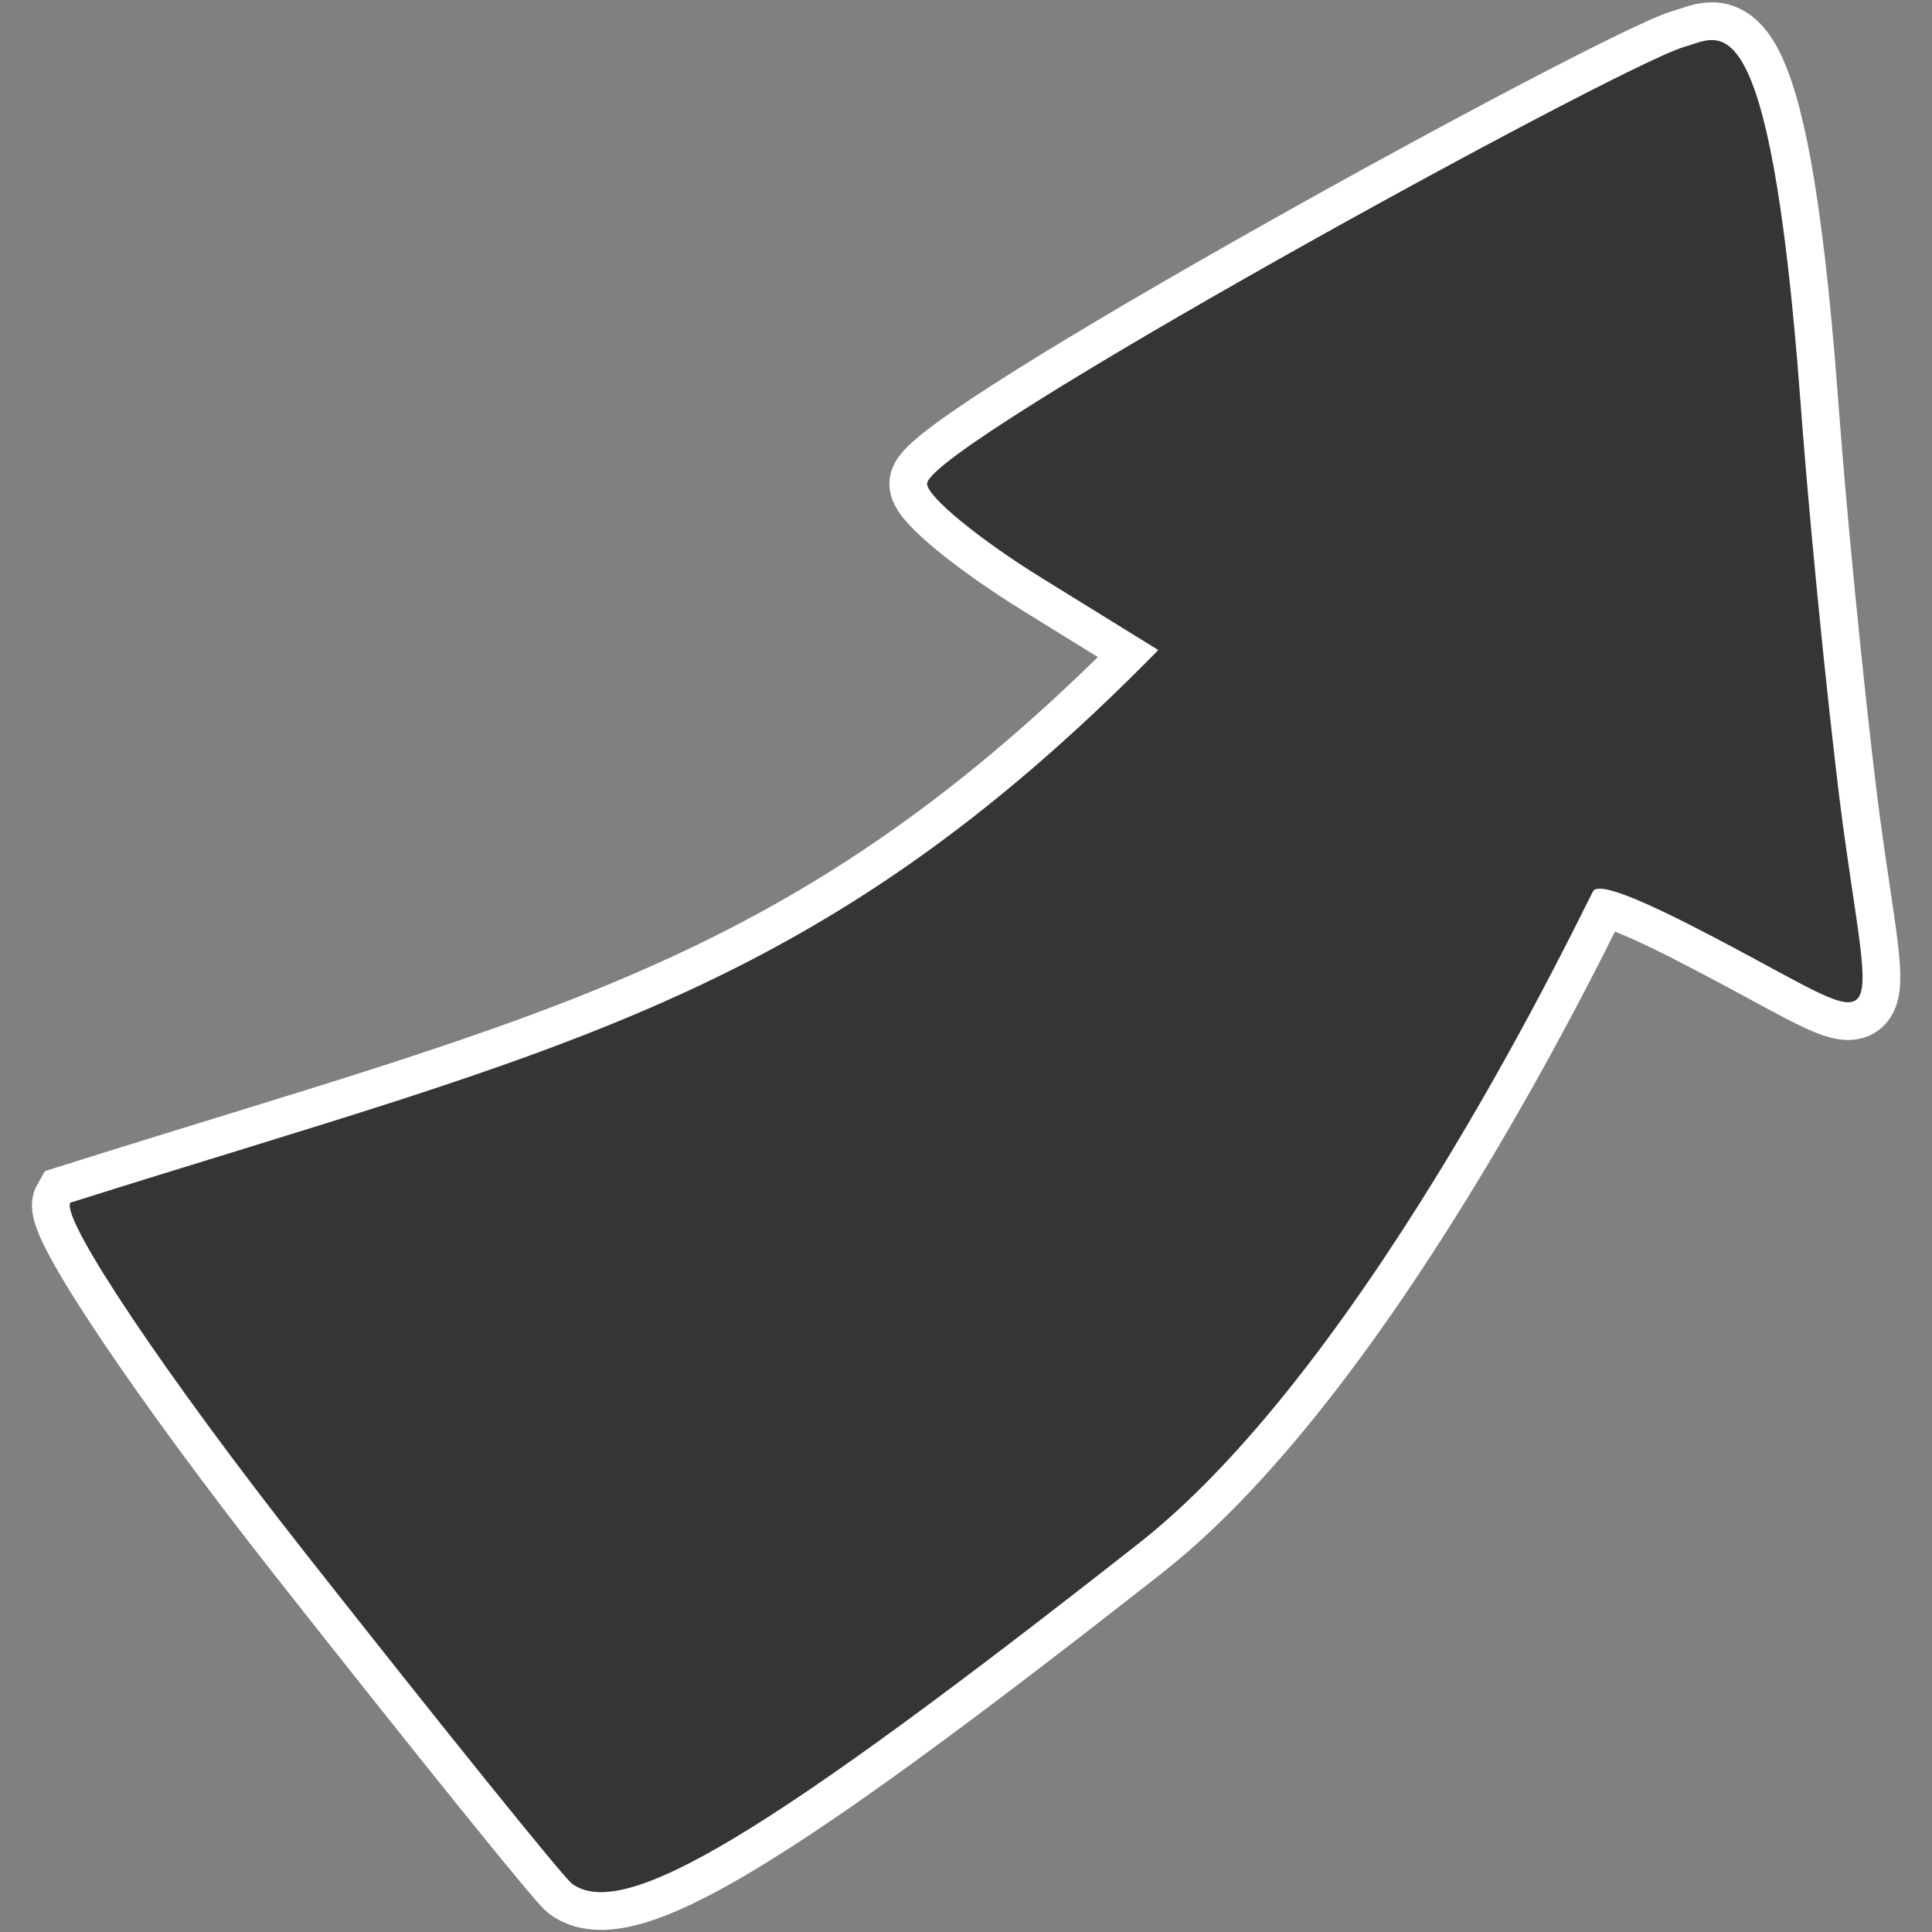 <?xml version="1.0" encoding="UTF-8" standalone="no"?>
<!-- Created with Inkscape (http://www.inkscape.org/) -->

<svg
   xmlns:dc="http://purl.org/dc/elements/1.1/"
   xmlns:cc="http://creativecommons.org/ns#"
   xmlns:rdf="http://www.w3.org/1999/02/22-rdf-syntax-ns#"
   xmlns:svg="http://www.w3.org/2000/svg"
   xmlns="http://www.w3.org/2000/svg"
   xmlns:sodipodi="http://sodipodi.sourceforge.net/DTD/sodipodi-0.dtd"
   xmlns:inkscape="http://www.inkscape.org/namespaces/inkscape"
   width="512"
   height="512"
   viewBox="0 0 512 512"
   id="svg2"
   version="1.1"
   inkscape:version="0.91 r13725"
   sodipodi:docname="logo.svg"
   inkscape:export-filename="icon.png"
   inkscape:export-xdpi="90"
   inkscape:export-ydpi="90">
  <rect x="0" y="0" width="512" height="512" fill="#808080" stroke="none"/>
  <defs
     id="defs4" />
  <sodipodi:namedview
     id="base"
     pagecolor="#ffffff"
     bordercolor="#666666"
     borderopacity="1.0"
     inkscape:pageopacity="0.0"
     inkscape:pageshadow="2"
     inkscape:zoom="0.35"
     inkscape:cx="-749.35372"
     inkscape:cy="293.57274"
     inkscape:document-units="px"
     inkscape:current-layer="layer1"
     showgrid="false"
     units="px"
     borderlayer="true"
     inkscape:showpageshadow="false"
     inkscape:window-width="1920"
     inkscape:window-height="1080"
     inkscape:window-x="0"
     inkscape:window-y="0"
     inkscape:window-maximized="1" />
  <g
     inkscape:label="Layer 1"
     inkscape:groupmode="layer"
     id="layer1"
     transform="translate(0,-540.362)">
    <g
       id="g4144"
       transform="translate(0.035,0.027)"
       inkscape:export-filename="logo-padded.png"
       inkscape:export-xdpi="90"
       inkscape:export-ydpi="90">
      <path
         sodipodi:nodetypes="sccsscssssscs"
         style="fill:#353535;fill-opacity:1;stroke:#ffffff;stroke-width:20;stroke-miterlimit:4;stroke-dasharray:none;stroke-opacity:1"
         d="M 80.865,951.898 C 44.113,905.218 16.089,863.441 18.589,859.061 147.851,818.237 216.085,805.246 306.925,712.605 l -30.635,-18.934 c -16.849,-10.413 -30.635,-21.727 -30.635,-25.141 0,-10.205 182.51,-110.337 200.665,-115.784 9.2,-2.321 22.512,-16.166 30.732,93.34 3.523,46.929 9.21,97.58 11.308,112.953 7.774,56.971 12.595,54.477 -29.346,32.235 -13.485,-7.152 -34.758,-18.268 -36.858,-14.762 -2.1,3.506 -58.7,124.35 -120.383,172.809 -98.815,77.63 -136.355,100.187 -150.192,90.247 -2.143,-1.538 -33.966,-40.991 -70.718,-87.672 z"
         id="path4250"
         inkscape:connector-curvature="0" />
      <path
         inkscape:connector-curvature="0"
         id="path4136"
         d="M 80.865,951.898 C 44.113,905.218 16.089,863.441 18.589,859.061 147.851,818.237 216.085,805.246 306.925,712.605 l -30.635,-18.934 c -16.849,-10.413 -30.635,-21.727 -30.635,-25.141 0,-10.205 182.51,-110.337 200.665,-115.784 9.2,-2.321 22.512,-16.166 30.732,93.34 3.523,46.929 9.21,97.58 11.308,112.953 7.774,56.971 12.595,54.477 -29.346,32.235 -13.485,-7.152 -34.758,-18.268 -36.858,-14.762 -2.1,3.506 -58.7,124.35 -120.383,172.809 -98.815,77.63 -136.355,100.187 -150.192,90.247 -2.143,-1.538 -33.966,-40.991 -70.718,-87.672 z"
         style="fill:#353535;fill-opacity:1;stroke:none;stroke-width:10;stroke-miterlimit:4;stroke-dasharray:none;stroke-opacity:1"
         sodipodi:nodetypes="sccsscssssscs" />
    </g>
    <rect
       style="opacity:0.271;fill:none;fill-opacity:1;stroke:none;stroke-width:20;stroke-linecap:round;stroke-linejoin:round;stroke-miterlimit:4;stroke-dasharray:none;stroke-dashoffset:0;stroke-opacity:1"
       id="rect4136"
       width="1100"
       height="1100"
       x="-294"
       y="246.362"
       inkscape:export-filename="logo-padded.png"
       inkscape:export-xdpi="90"
       inkscape:export-ydpi="90" />
  </g>
</svg>
